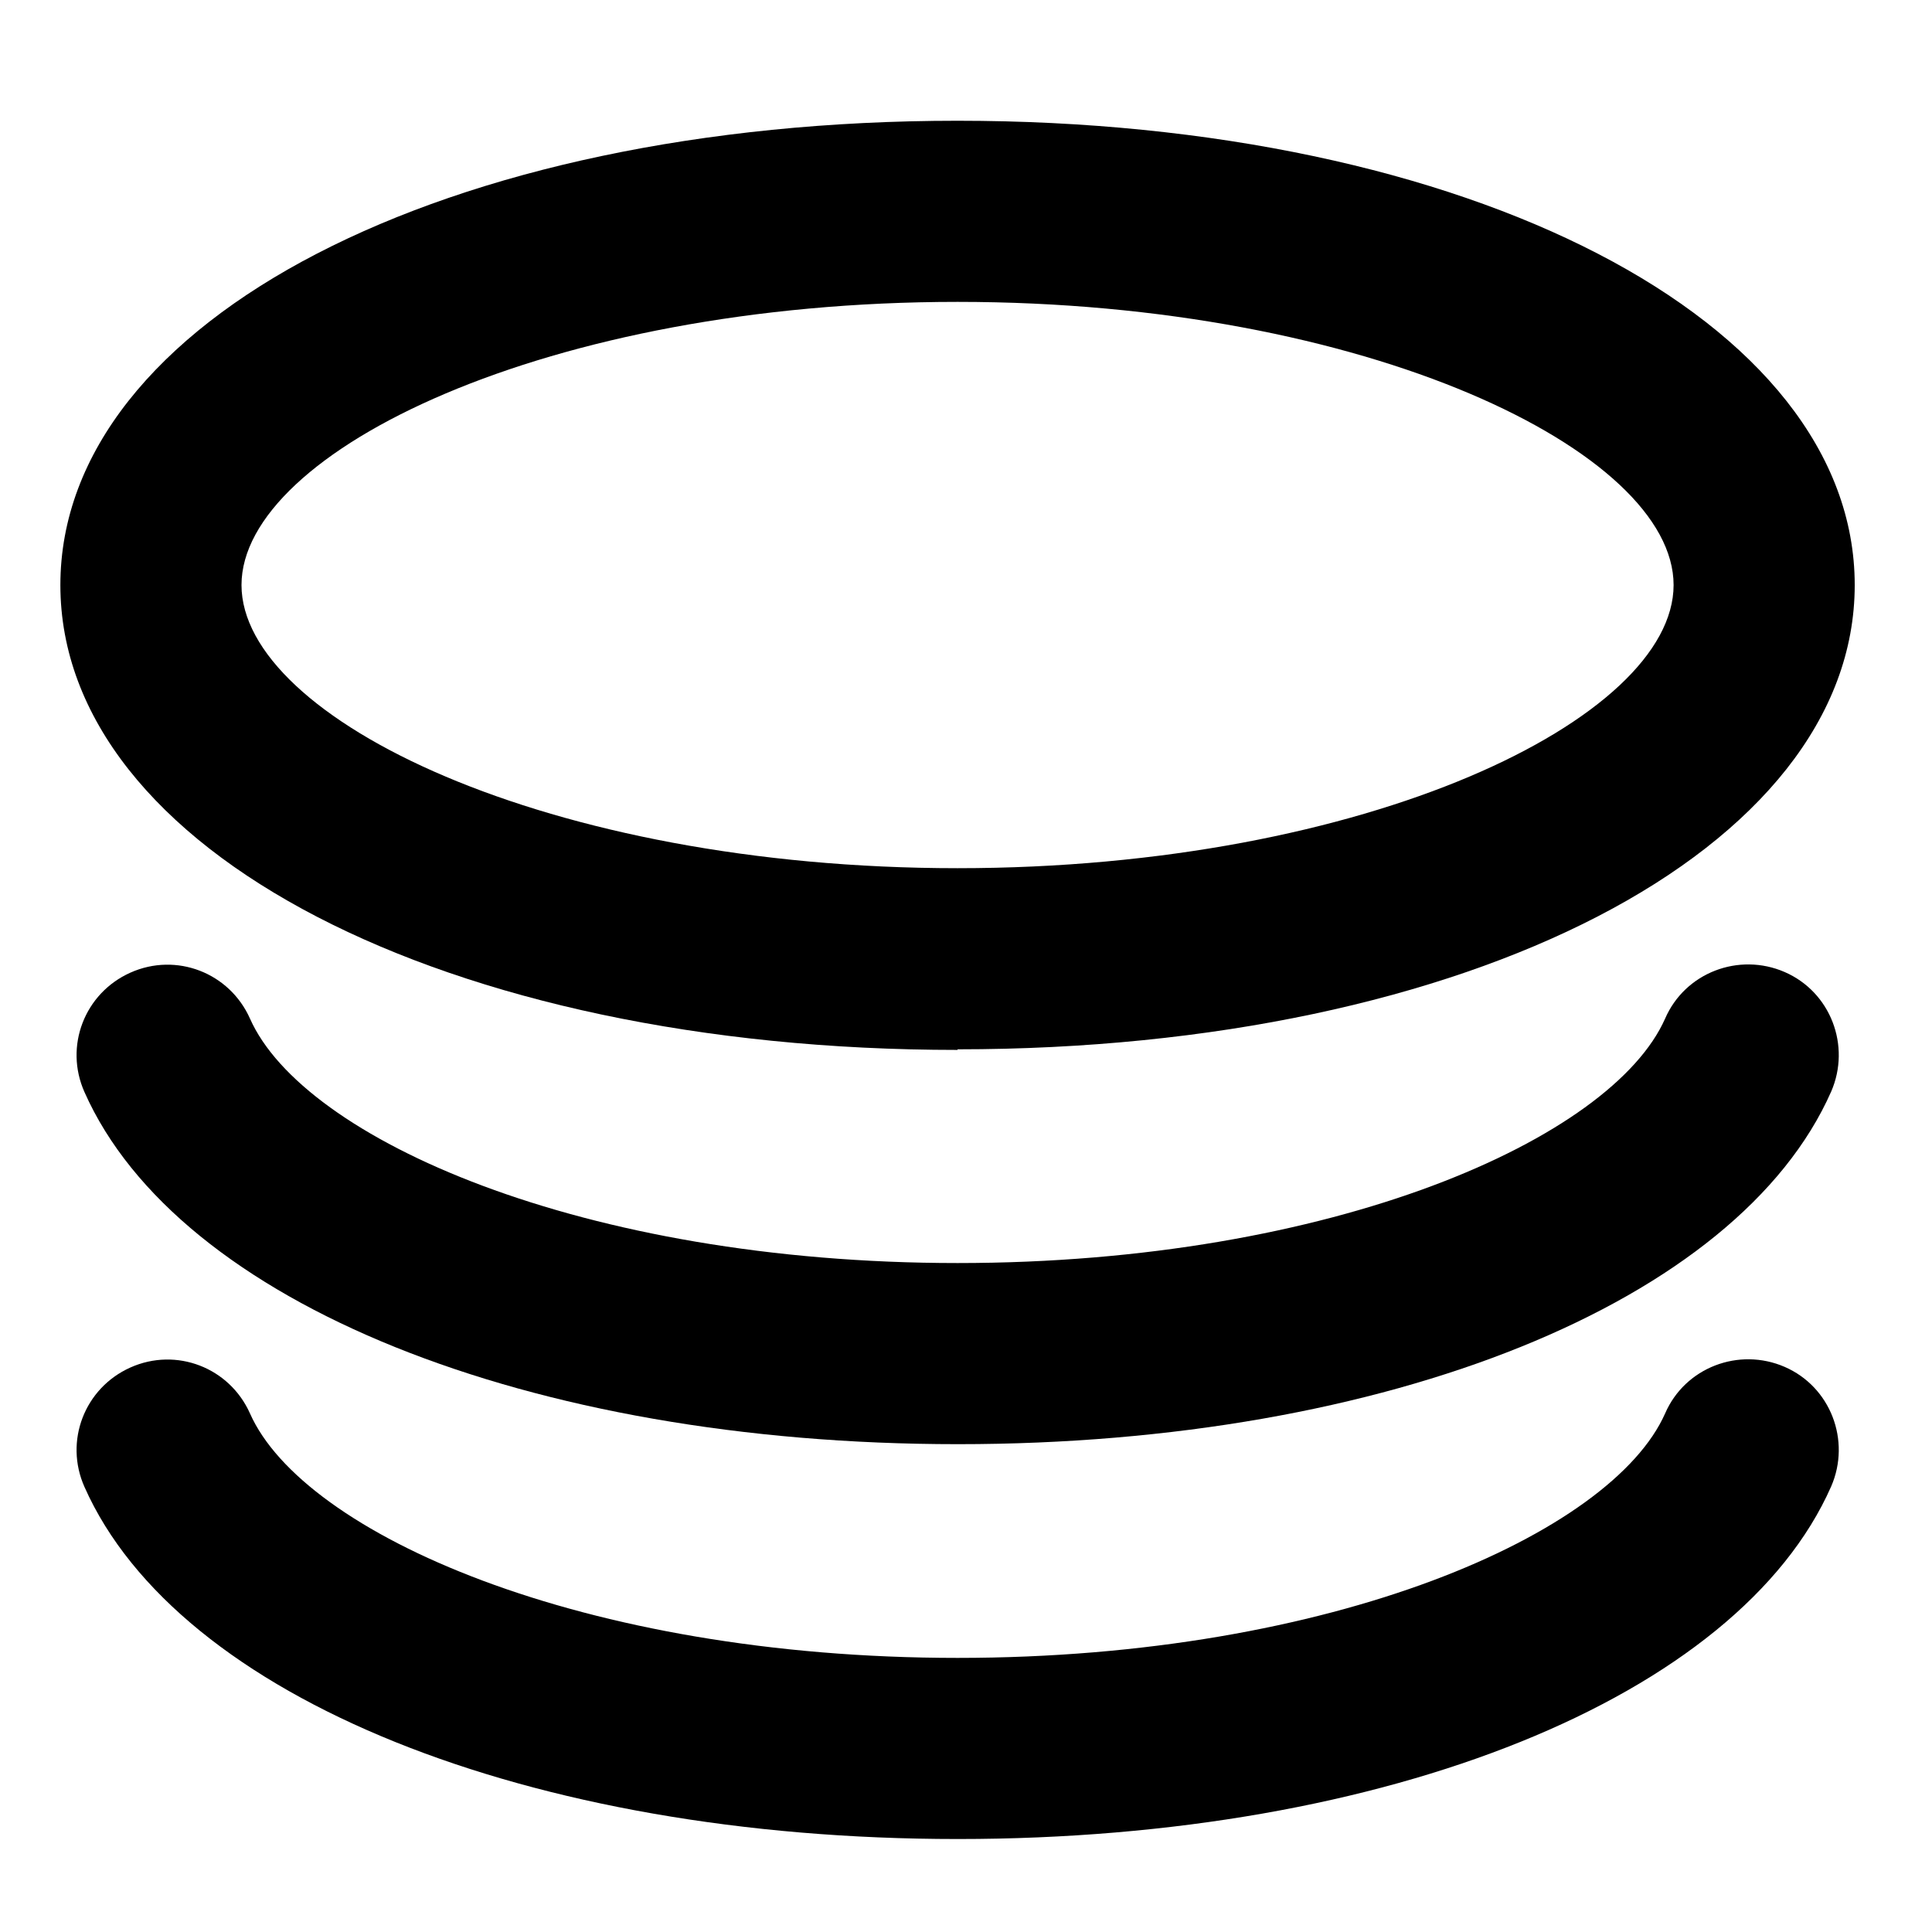 <svg width="32" height="32" viewBox="0 0 32 32" fill="none" xmlns="http://www.w3.org/2000/svg">
<path d="M15.86 23.92C8.76 23.92 2.95 21.58 1.4 18.09C1.06 17.33 1.4 16.45 2.16 16.11C2.92 15.77 3.8 16.11 4.14 16.87C5.02 18.86 9.64 20.92 15.86 20.92C22.08 20.92 26.7 18.86 27.58 16.87C27.91 16.11 28.8 15.77 29.56 16.1C30.32 16.43 30.66 17.32 30.33 18.08C28.79 21.57 22.98 23.92 15.87 23.92H15.86Z" fill="black"/>
<path d="M15.86 30.46C8.76 30.46 2.95 28.12 1.4 24.63C1.06 23.87 1.4 22.99 2.16 22.65C2.92 22.31 3.8 22.65 4.14 23.41C5.02 25.4 9.64 27.46 15.86 27.46C22.08 27.46 26.7 25.4 27.58 23.41C27.91 22.65 28.8 22.31 29.56 22.64C30.32 22.97 30.66 23.86 30.33 24.62C28.79 28.11 22.98 30.46 15.87 30.46H15.86Z" fill="black"/>
<path d="M15.86 17.39C7.39 17.39 1 14.08 1 9.69C1 5.3 7.39 2 15.86 2C24.33 2 30.72 5.31 30.72 9.69C30.72 14.07 24.33 17.38 15.86 17.38V17.39ZM15.86 5C9.07 5 4 7.48 4 9.69C4 11.9 9.07 14.38 15.86 14.38C22.65 14.38 27.72 11.9 27.72 9.69C27.72 7.48 22.65 5 15.86 5Z" fill="black"/>
</svg>
